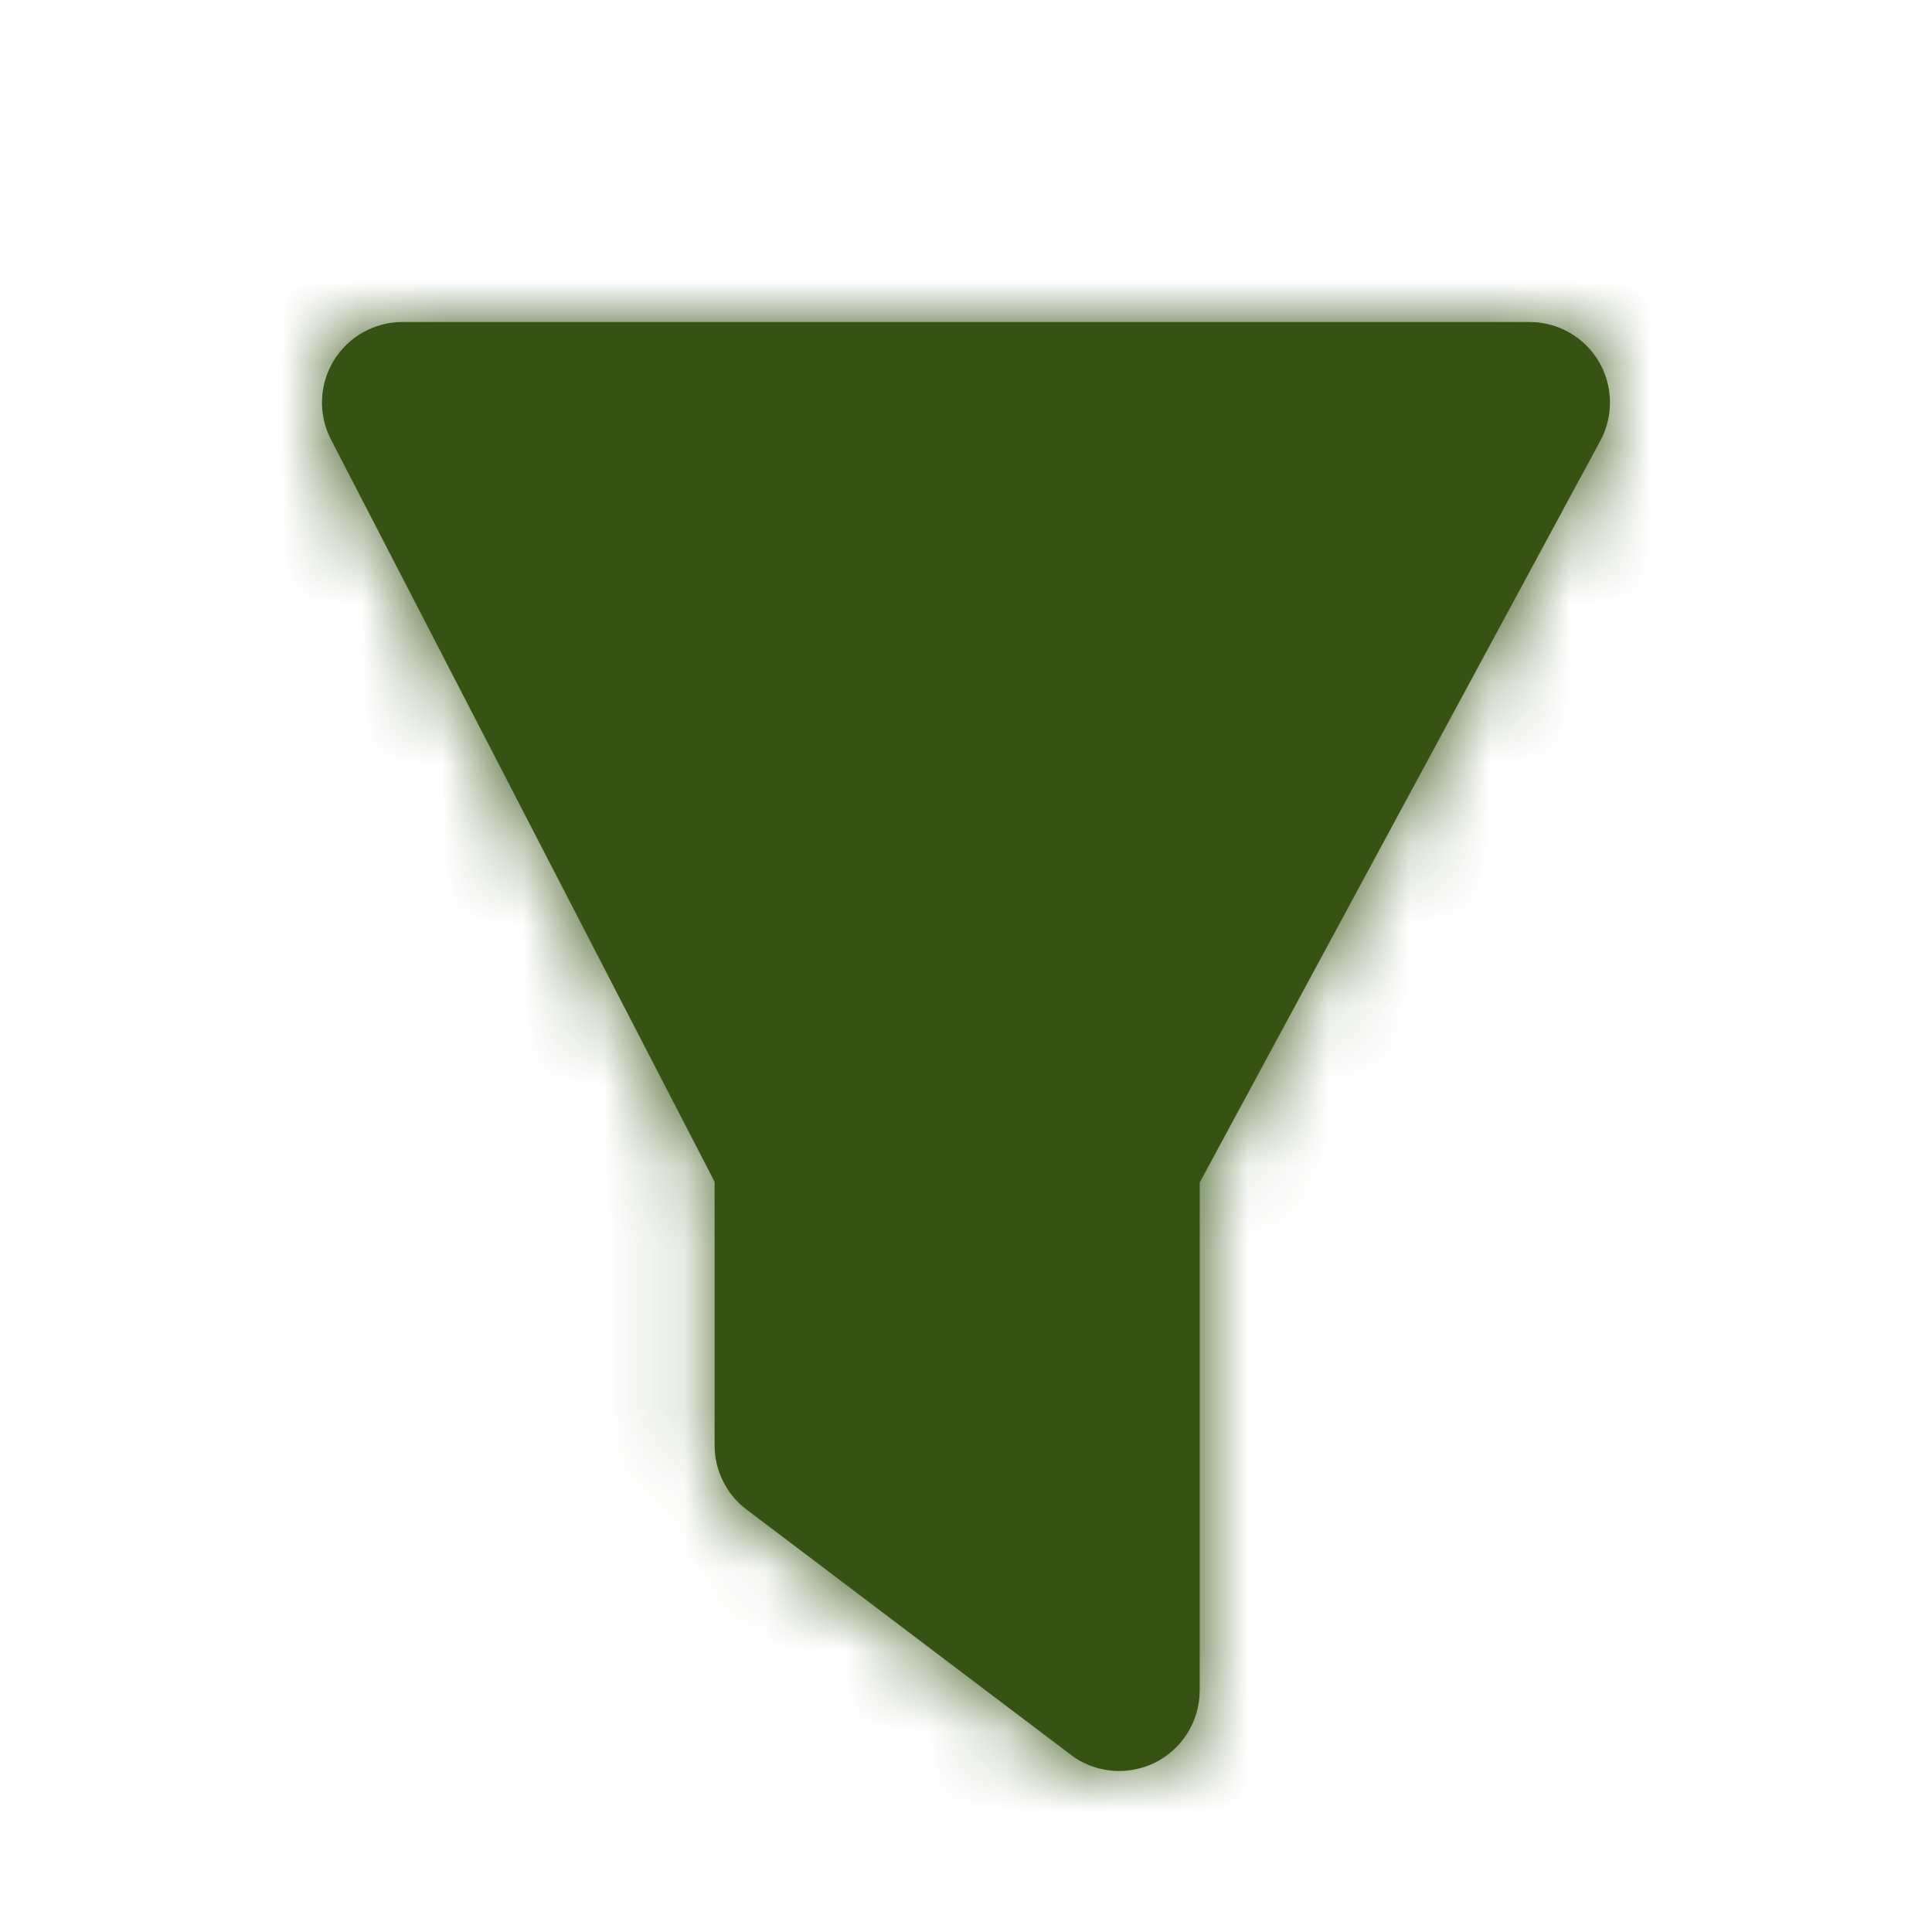 <svg width="24" height="24" viewBox="0 0 24 24" fill="none" xmlns="http://www.w3.org/2000/svg">
<path fill-rule="evenodd" clip-rule="evenodd" d="M13.903 22C13.689 22 13.477 21.932 13.3 21.797L9.274 18.752C9.024 18.563 8.877 18.268 8.877 17.955V14.681L4.111 5.459C3.951 5.149 3.964 4.778 4.146 4.48C4.327 4.182 4.651 4 5 4H19C19.352 4 19.678 4.185 19.859 4.488C20.039 4.79 20.047 5.166 19.88 5.475L14.903 14.69V21C14.903 21.379 14.688 21.726 14.348 21.896C14.207 21.965 14.055 22 13.903 22Z" fill="#365314"/>
<mask id="mask0_29_4521" style="mask-type:luminance" maskUnits="userSpaceOnUse" x="4" y="4" width="16" height="18">
<path fill-rule="evenodd" clip-rule="evenodd" d="M13.903 22C13.689 22 13.477 21.932 13.3 21.797L9.274 18.752C9.024 18.563 8.877 18.268 8.877 17.955V14.681L4.111 5.459C3.951 5.149 3.964 4.778 4.146 4.48C4.327 4.182 4.651 4 5 4H19C19.352 4 19.678 4.185 19.859 4.488C20.039 4.79 20.047 5.166 19.88 5.475L14.903 14.69V21C14.903 21.379 14.688 21.726 14.348 21.896C14.207 21.965 14.055 22 13.903 22Z" fill="white"/>
</mask>
<g mask="url(#mask0_29_4521)">
<rect width="24" height="24" fill="#365314"/>
</g>
</svg>
